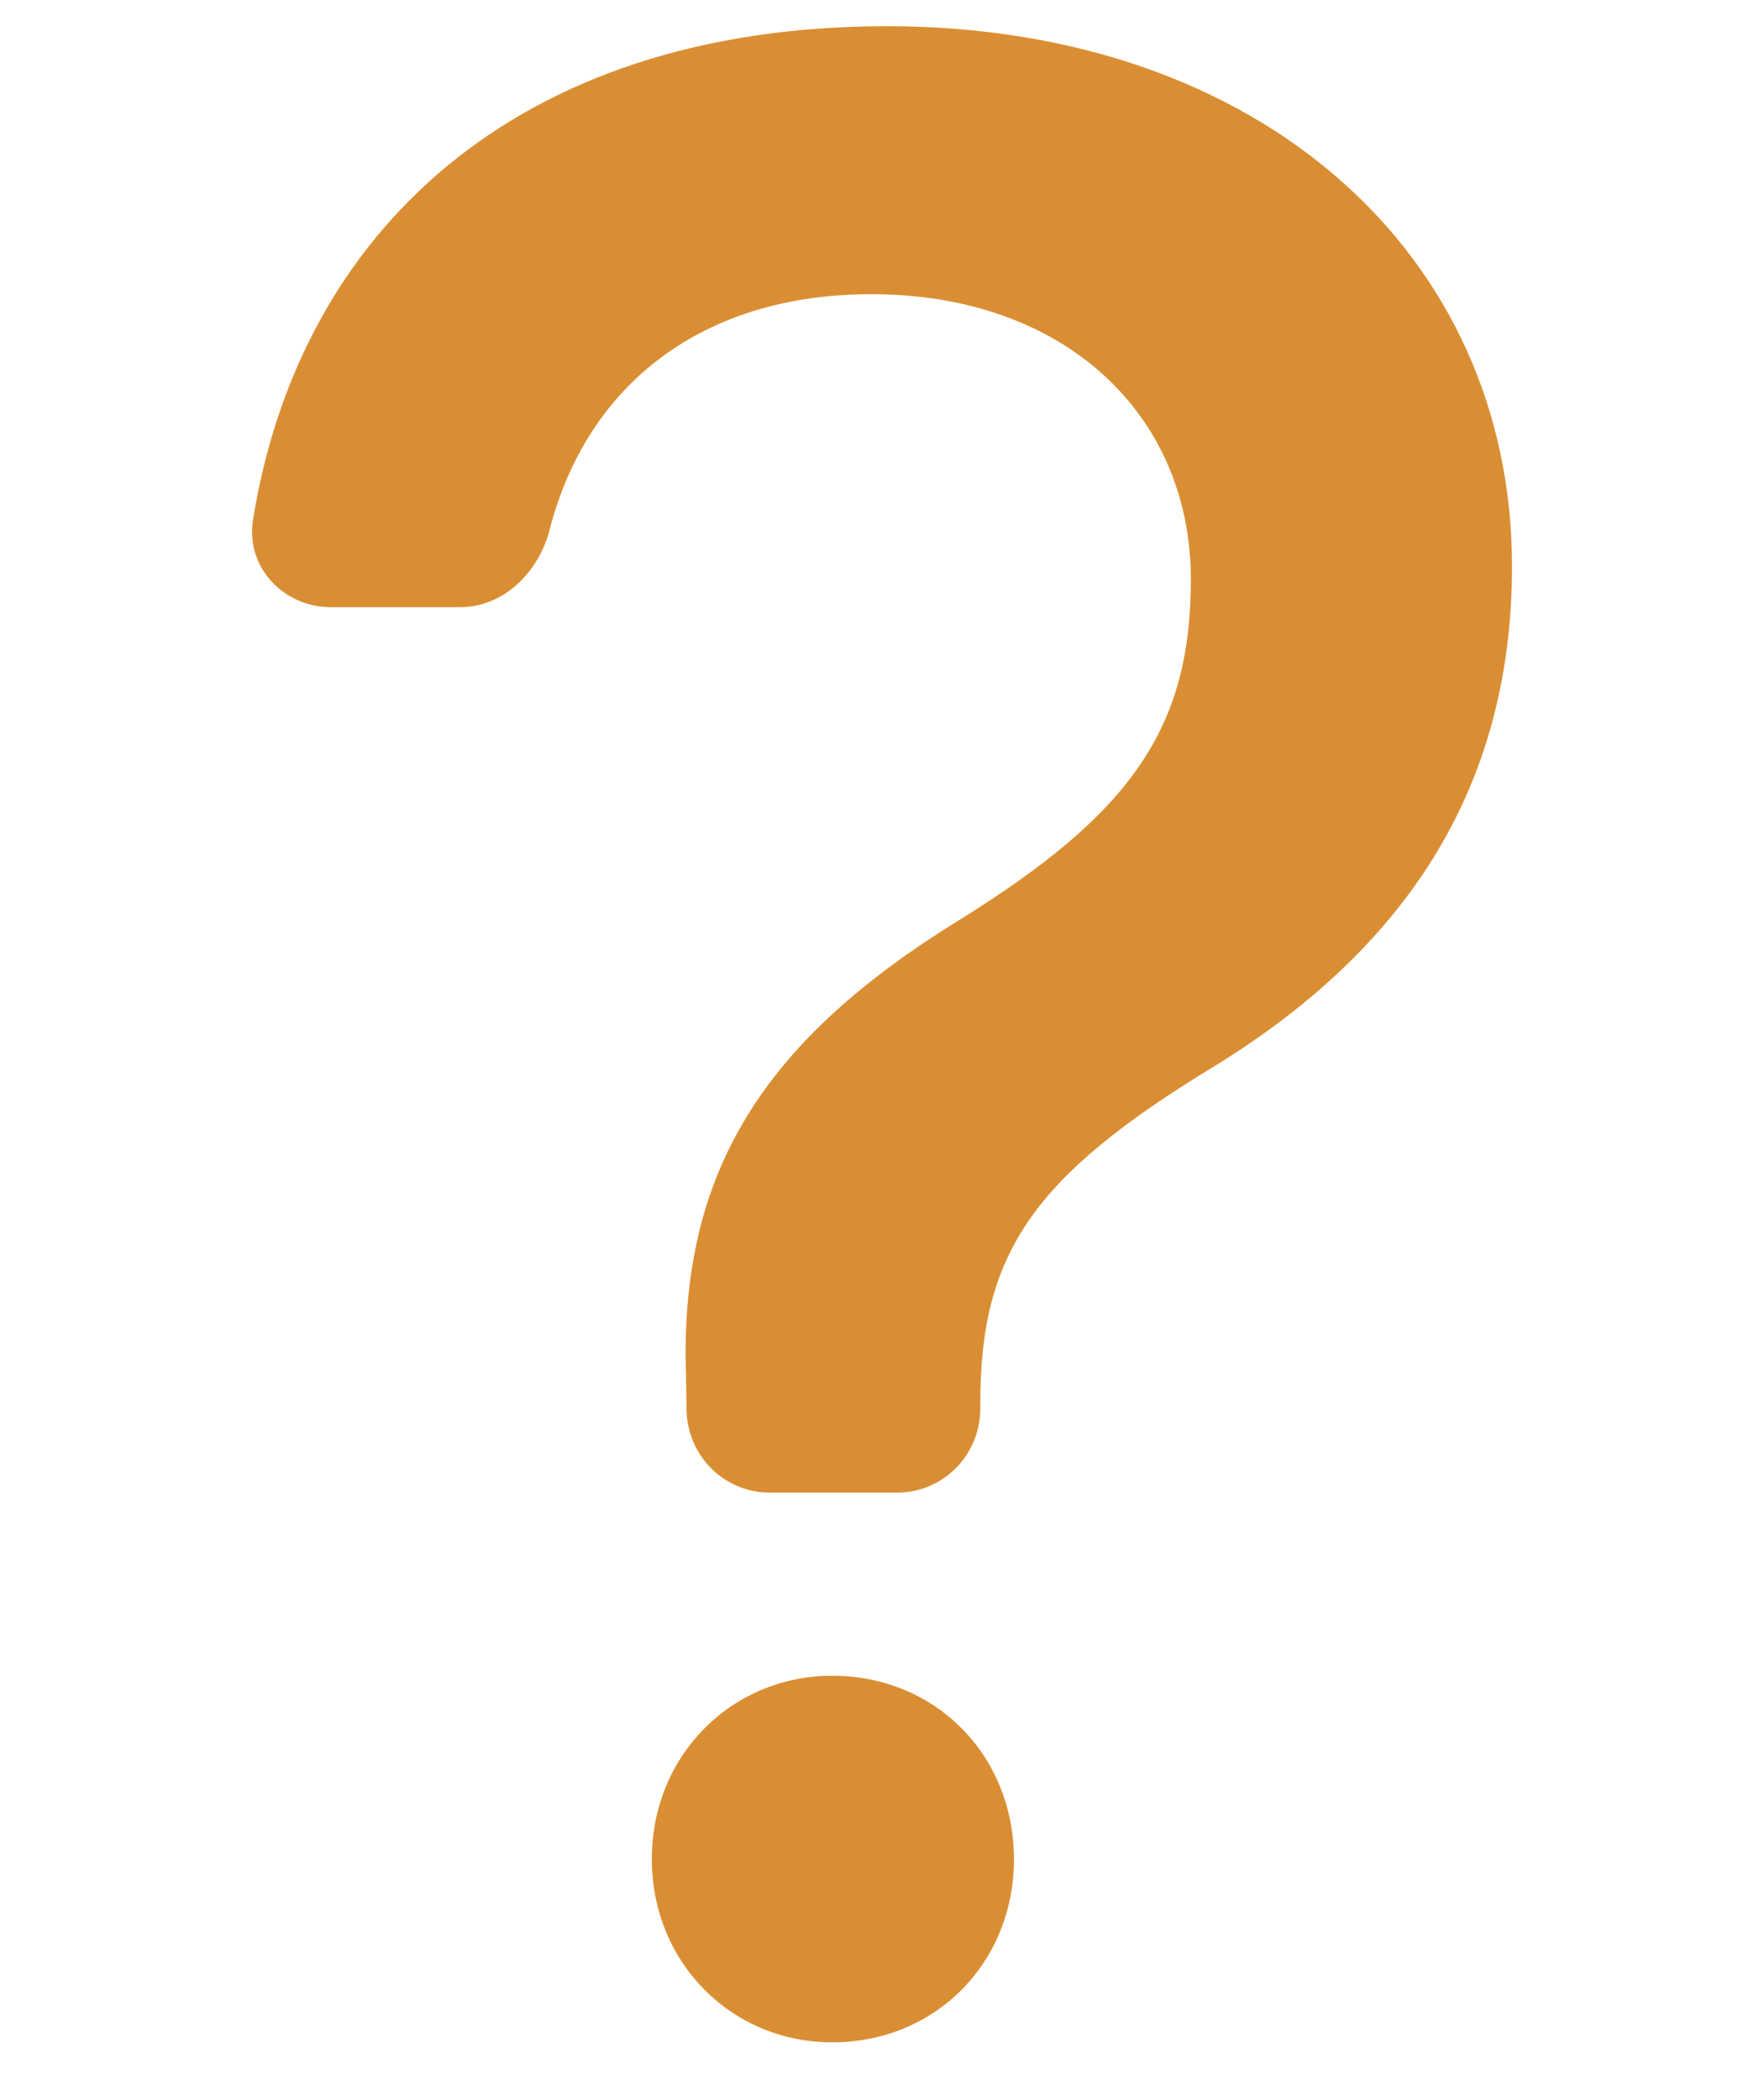 <svg width="21" height="25" viewBox="0 0 21 25" fill="none" xmlns="http://www.w3.org/2000/svg">
<g clip-path="url(#clip0_1_2970)">
<path fill-rule="evenodd" clip-rule="evenodd" d="M3.939 7.228C3.378 7.228 2.924 6.754 3.011 6.194C3.554 2.792 6.114 0.312 10.558 0.312C15.003 0.312 18 3.032 18 6.742C18 9.43 16.686 11.318 14.464 12.688C12.29 14.006 11.67 14.924 11.67 16.708V16.768C11.67 17.033 11.566 17.288 11.381 17.475C11.195 17.663 10.944 17.768 10.682 17.768H9.161C8.901 17.768 8.651 17.664 8.466 17.479C8.281 17.293 8.176 17.041 8.173 16.778L8.167 16.378C8.082 13.936 9.11 12.376 11.417 10.954C13.452 9.69 14.177 8.684 14.177 6.898C14.177 4.94 12.68 3.502 10.372 3.502C8.379 3.502 6.994 4.56 6.543 6.306C6.413 6.814 5.994 7.228 5.476 7.228H3.941H3.939ZM9.908 24.312C11.137 24.312 12.071 23.364 12.071 22.132C12.071 20.896 11.137 19.948 9.908 19.948C8.71 19.948 7.76 20.896 7.76 22.13C7.76 23.364 8.71 24.312 9.908 24.312Z" fill="#DA8E33"/>
</g>
<defs>
<clipPath id="clip0_1_2970">
<rect width="21" height="24" fill="white" transform="translate(0 0.312)"/>
</clipPath>
</defs>
</svg>
